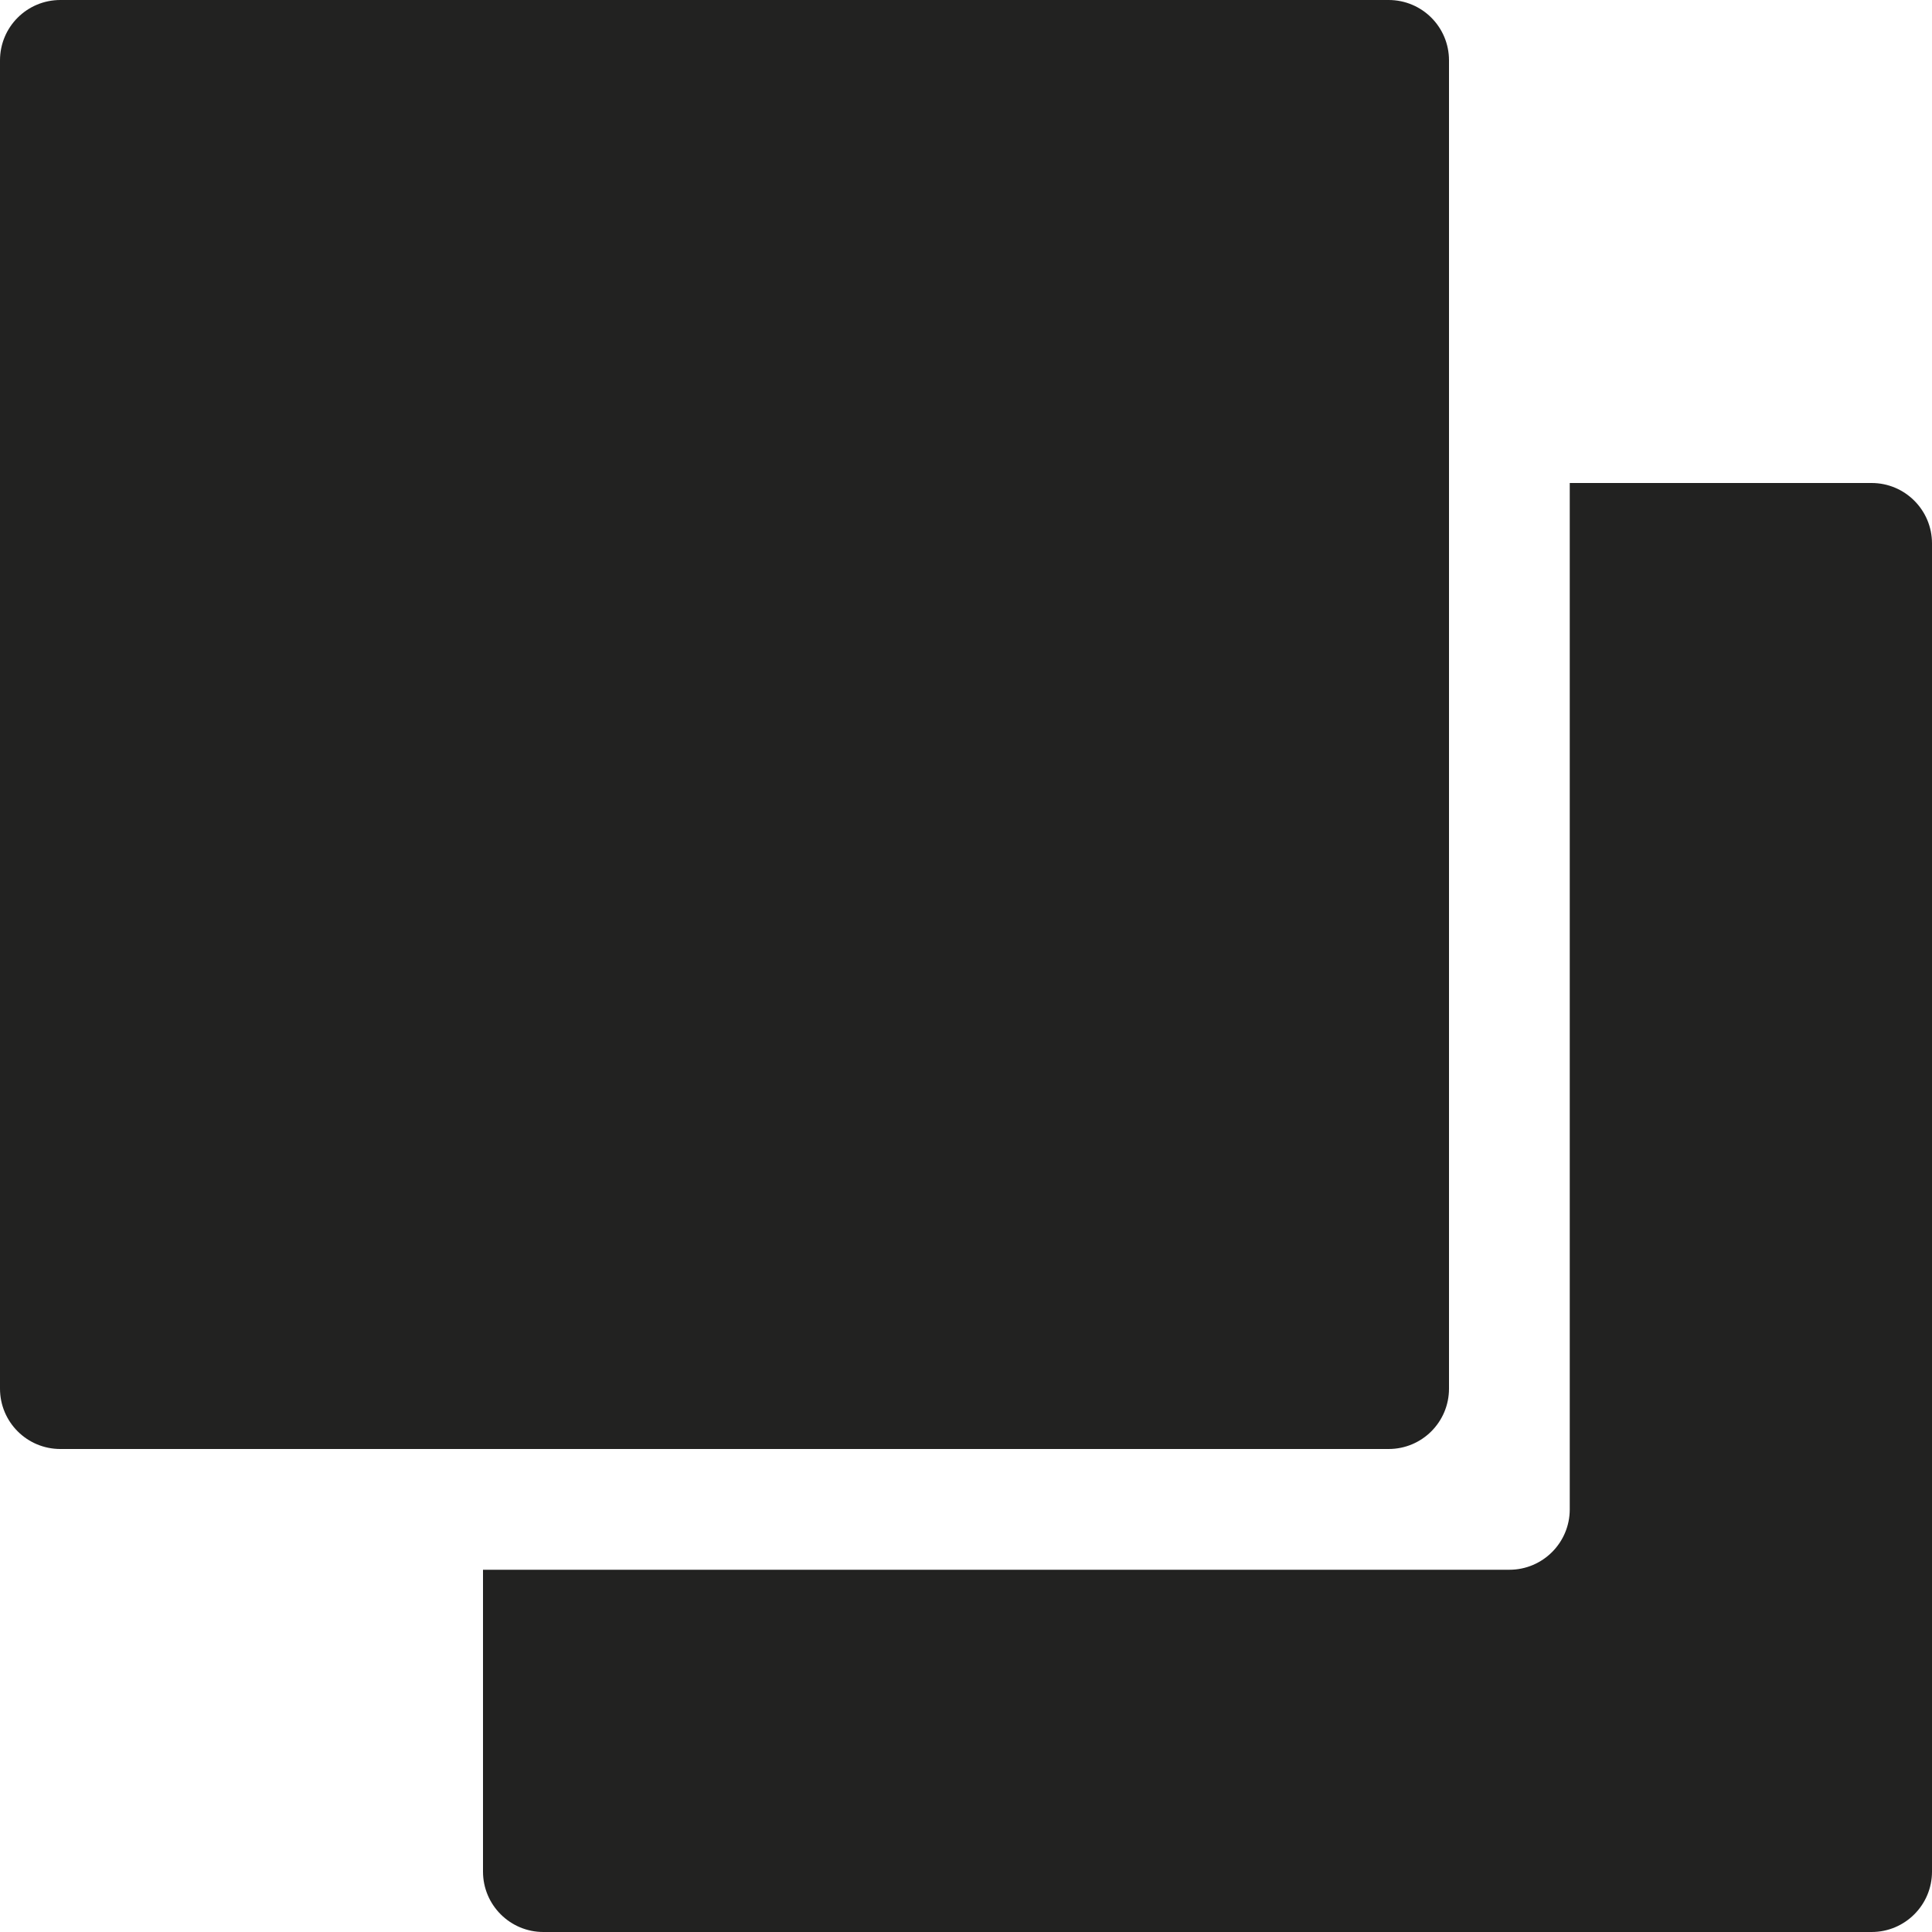 <?xml version="1.0" encoding="utf-8"?>
<!-- Generator: Adobe Illustrator 19.2.1, SVG Export Plug-In . SVG Version: 6.00 Build 0)  -->
<!DOCTYPE svg PUBLIC "-//W3C//DTD SVG 1.1//EN" "http://www.w3.org/Graphics/SVG/1.1/DTD/svg11.dtd">
<svg version="1.1" id="Layer_1" xmlns="http://www.w3.org/2000/svg" xmlns:xlink="http://www.w3.org/1999/xlink" x="0px" y="0px"
	 width="32px" height="32px" viewBox="0 0 32 32" enable-background="new 0 0 32 32" xml:space="preserve">
<path fill="#222221" d="M1,24h22c0.553,0,1-0.447,1-1V1c0-0.553-0.447-1-1-1H1C0.447,0,0,0.447,0,1v22C0,23.553,0.447,24,1,24z"/>
<path fill="#222221" d="M31,8h-5v17c0,0.552-0.448,1-1,1H8v5c0,0.552,0.448,1,1,1h22c0.552,0,1-0.448,1-1V9C32,8.448,31.552,8,31,8z
	"/>
</svg>
